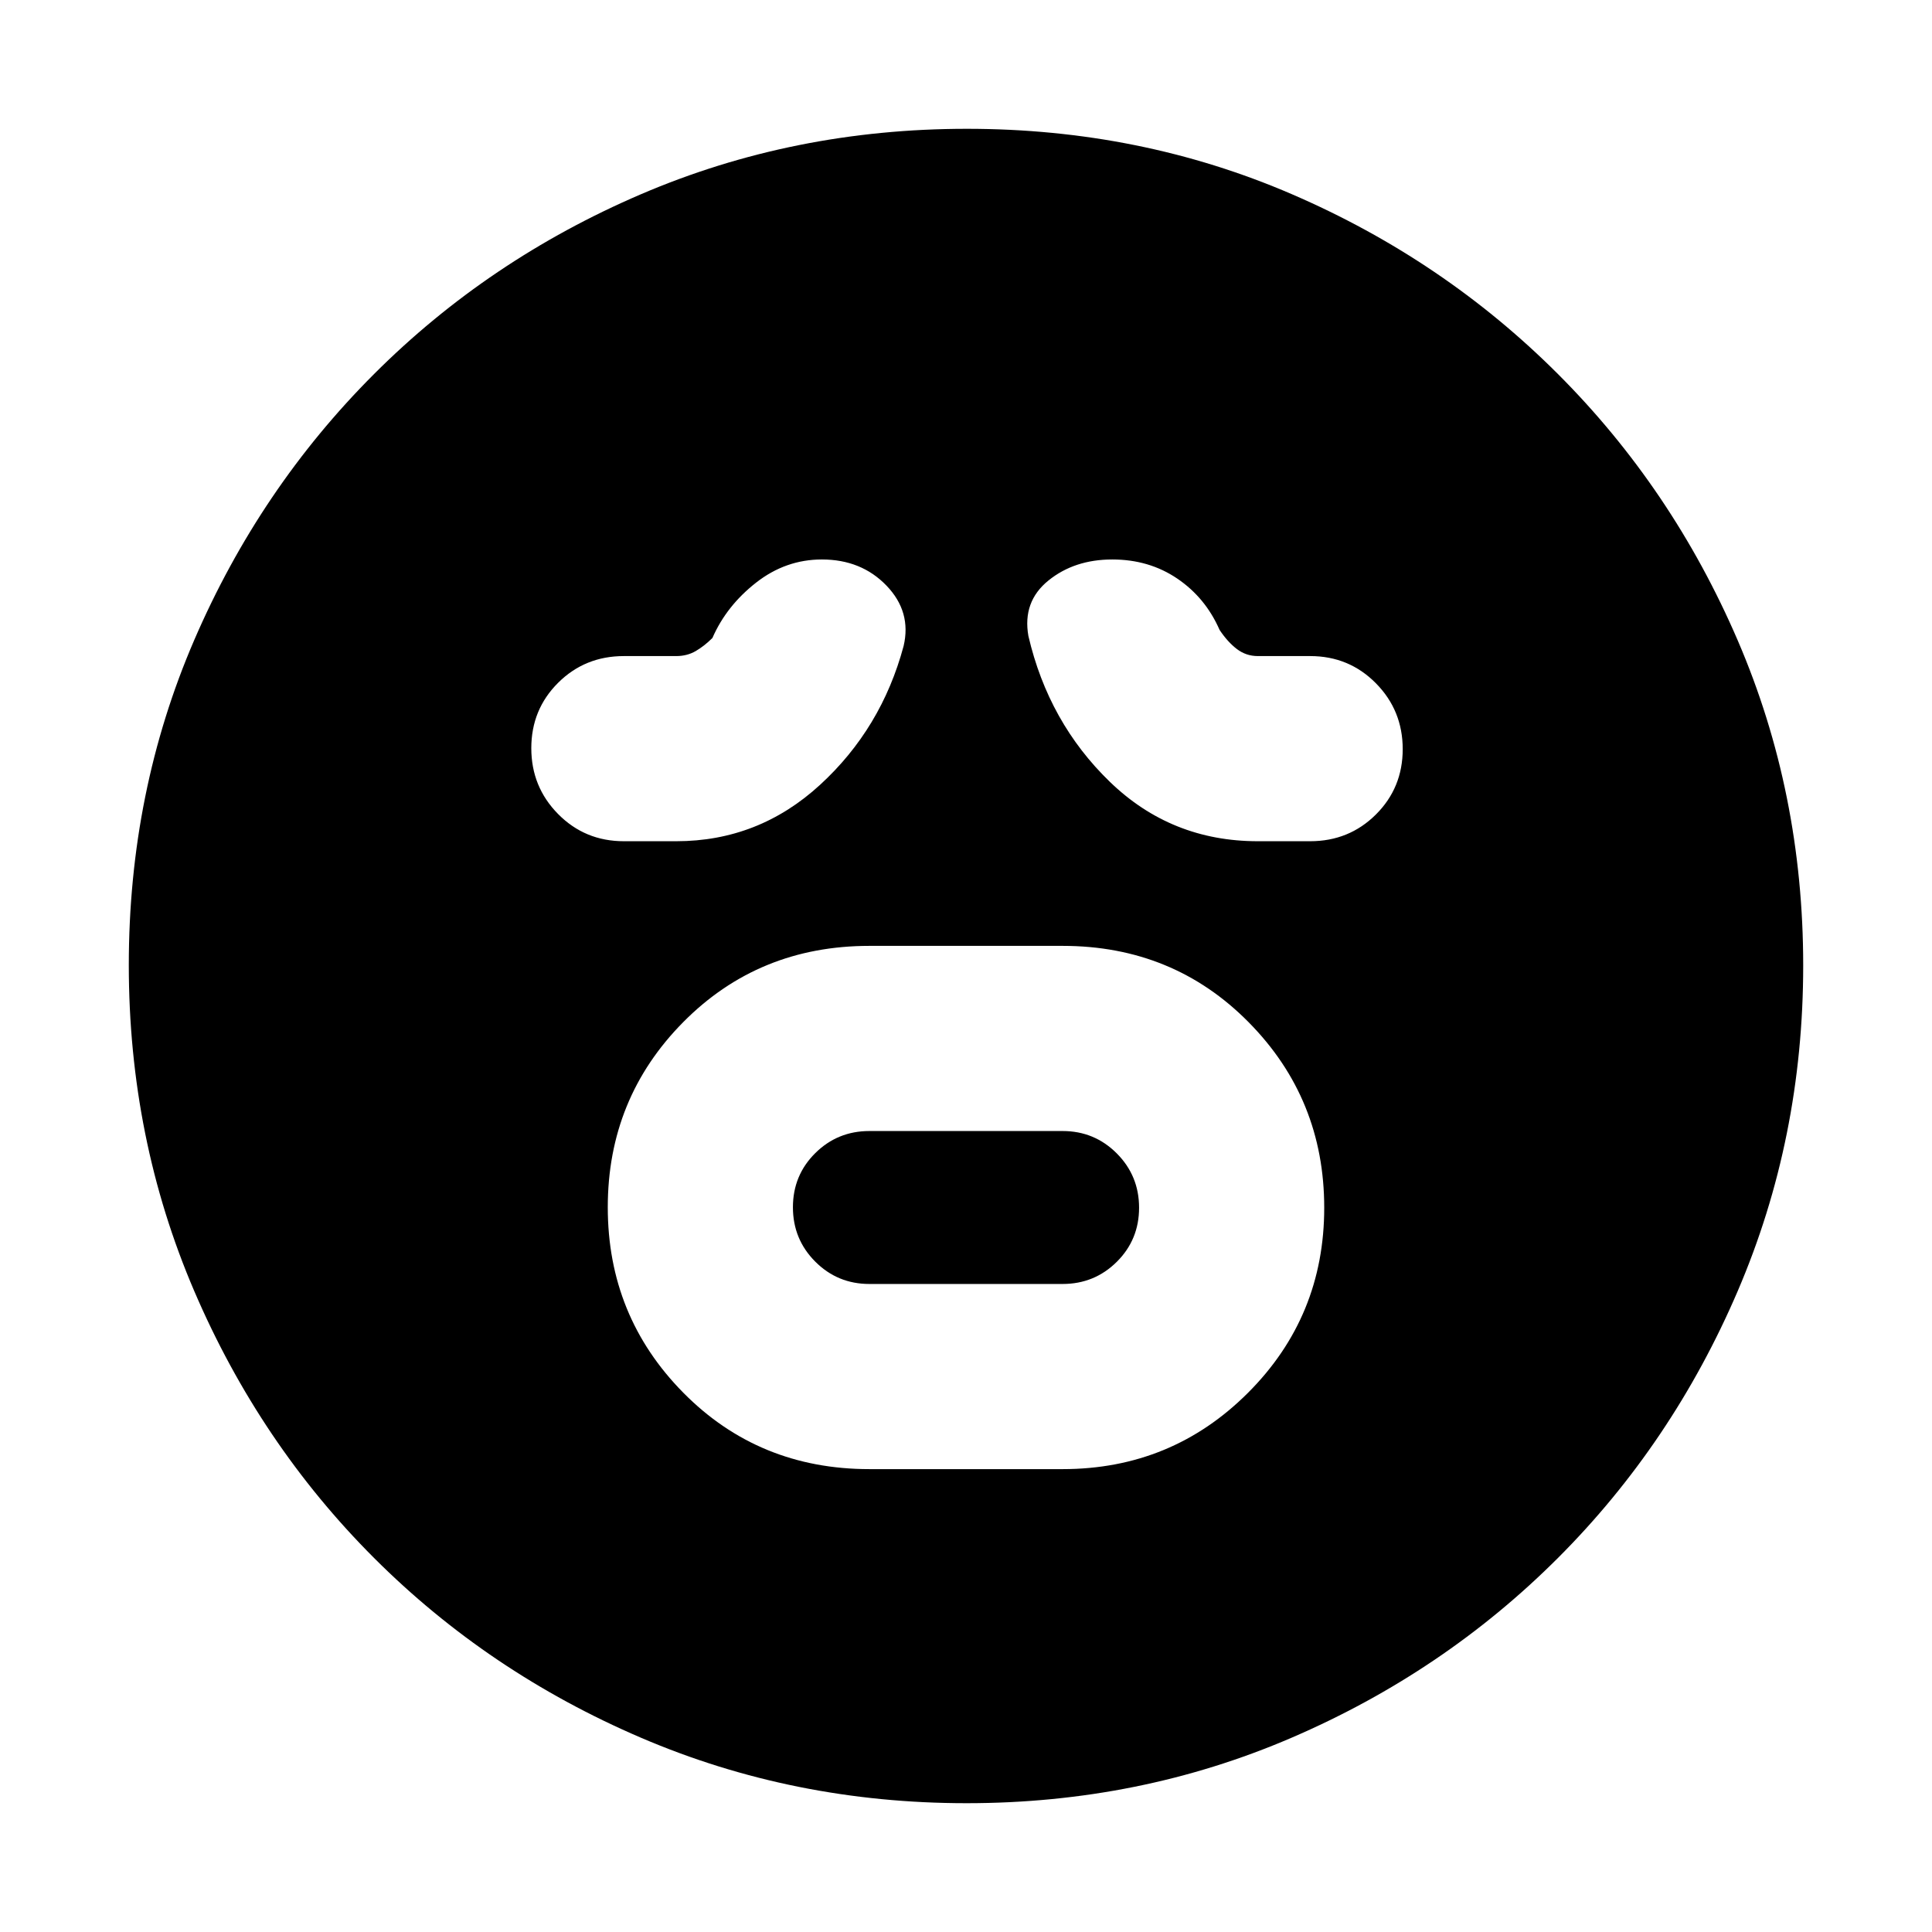 <svg xmlns="http://www.w3.org/2000/svg" height="20" viewBox="0 96 960 960" width="20"><path d="M432 826h96q54.167 0 92.083-37.882 37.917-37.883 37.917-92Q658 642 620.5 604 583 566 528 566h-96q-55 0-92.5 37.882-37.5 37.883-37.5 92Q302 750 339.5 788q37.5 38 92.5 38Zm0-92q-15.833 0-26.917-11.118-11.083-11.117-11.083-27Q394 680 405.083 669q11.084-11 26.917-11h96q15.833 0 26.917 11.118 11.083 11.117 11.083 27Q566 712 554.917 723 543.833 734 528 734h-96Zm-96-220q40.918 0 71.459-28Q438 458 449 417q4-17-8.5-30t-32.11-13q-17.975 0-32.683 11.5Q361 397 354 413q-4 4-8.286 6.5-4.285 2.5-9.714 2.5h-26q-19.333 0-32.667 13.267Q264 448.535 264 467.767 264 487 277.333 500.5 290.667 514 310 514h26Zm289 0h26q19.333 0 32.667-13.267Q697 487.465 697 468.233 697 449 683.667 435.5 670.333 422 651 422h-26q-5.816 0-10.408-3.5T606 409q-7-16-21.012-25.5t-32.305-9.5q-18.826 0-31.754 10.478Q508 394.957 511 412q10 43 40.5 72.5T625 514ZM480.276 992q-85.916 0-161.756-32.52t-132.66-89.34q-56.82-56.82-89.34-132.618Q64 661.723 64 575.542q0-86.182 32.52-161.522 32.52-75.34 89.34-132.16 56.82-56.82 132.618-89.34Q394.277 160 480.458 160q86.182 0 161.522 32.52 75.34 32.52 132.16 89.34 56.82 56.82 89.34 132.384Q896 489.809 896 575.724q0 85.916-32.52 161.756t-89.34 132.66q-56.82 56.82-132.384 89.34Q566.191 992 480.276 992Z"/></svg>